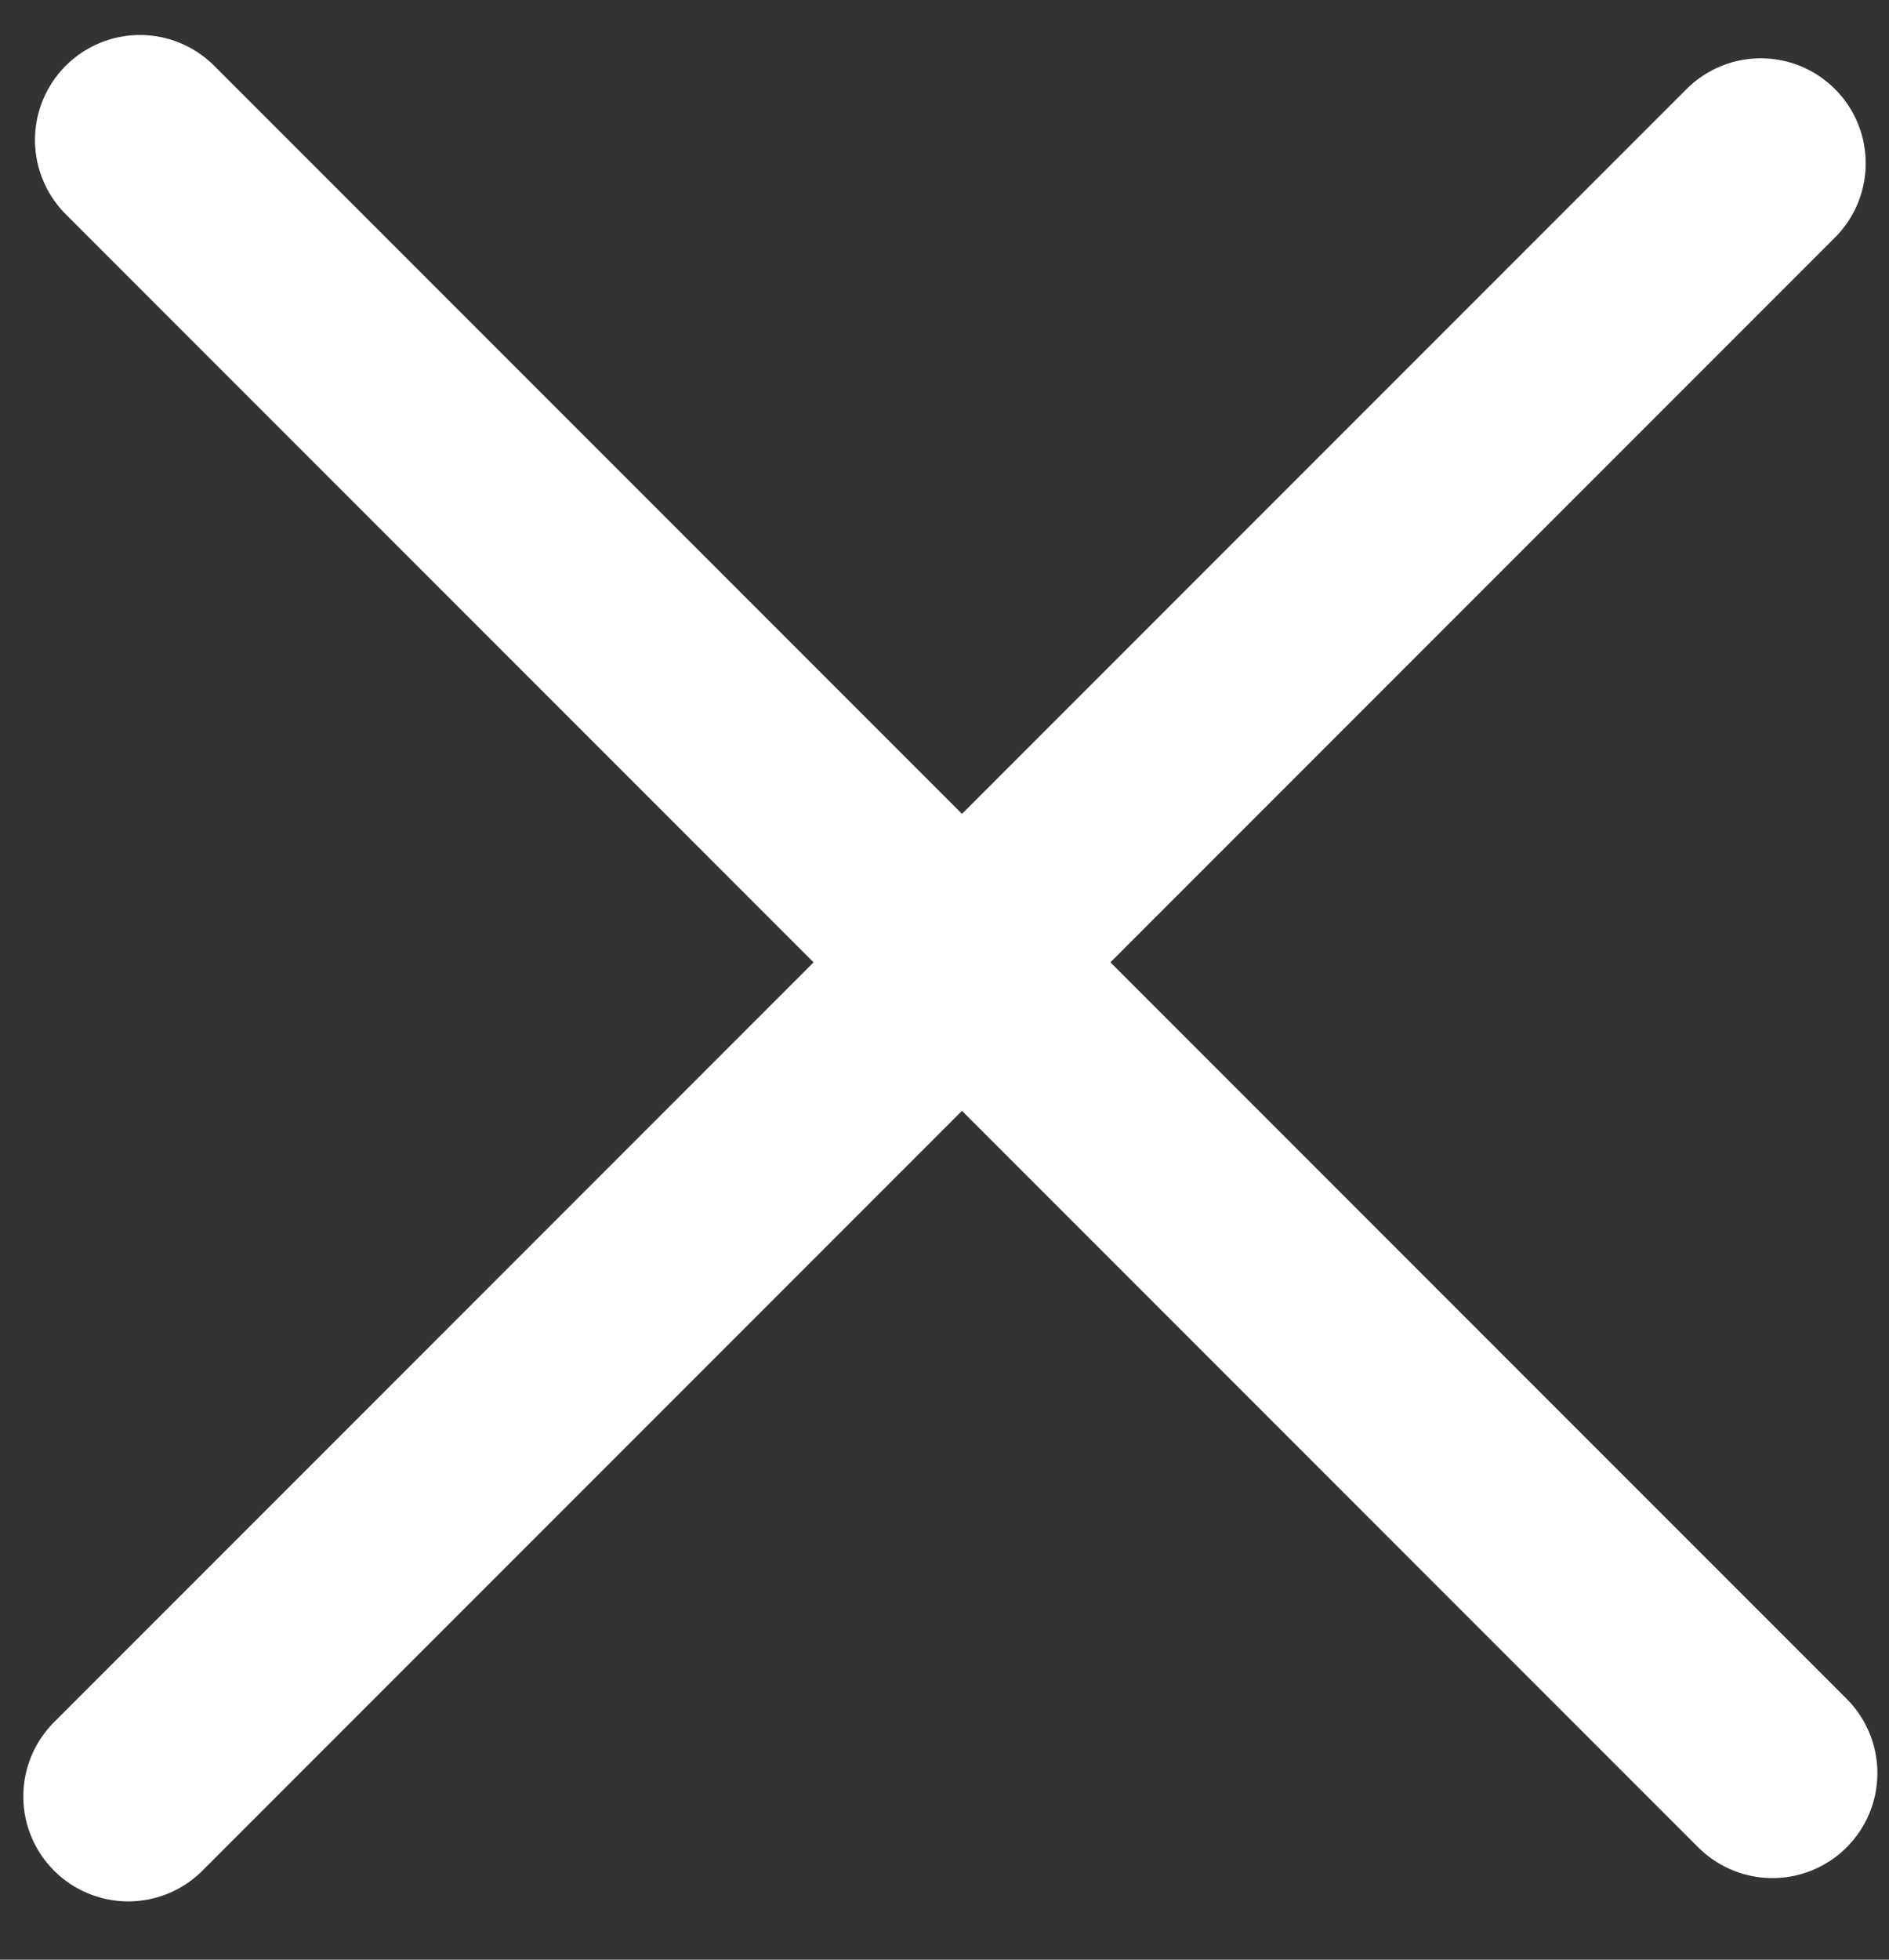 <svg width="27" height="28" viewBox="0 0 27 28" fill="none" xmlns="http://www.w3.org/2000/svg">
<rect x="0" y="0" width="27" height="28" fill="#333333" stroke="none"/>
<path d="M1.833 25.667L25.167 2.333" stroke="white" stroke-width="3" stroke-linecap="round"/>
<path d="M2 2L25.334 25.334" stroke="white" stroke-width="3" stroke-linecap="round"/>
</svg>
